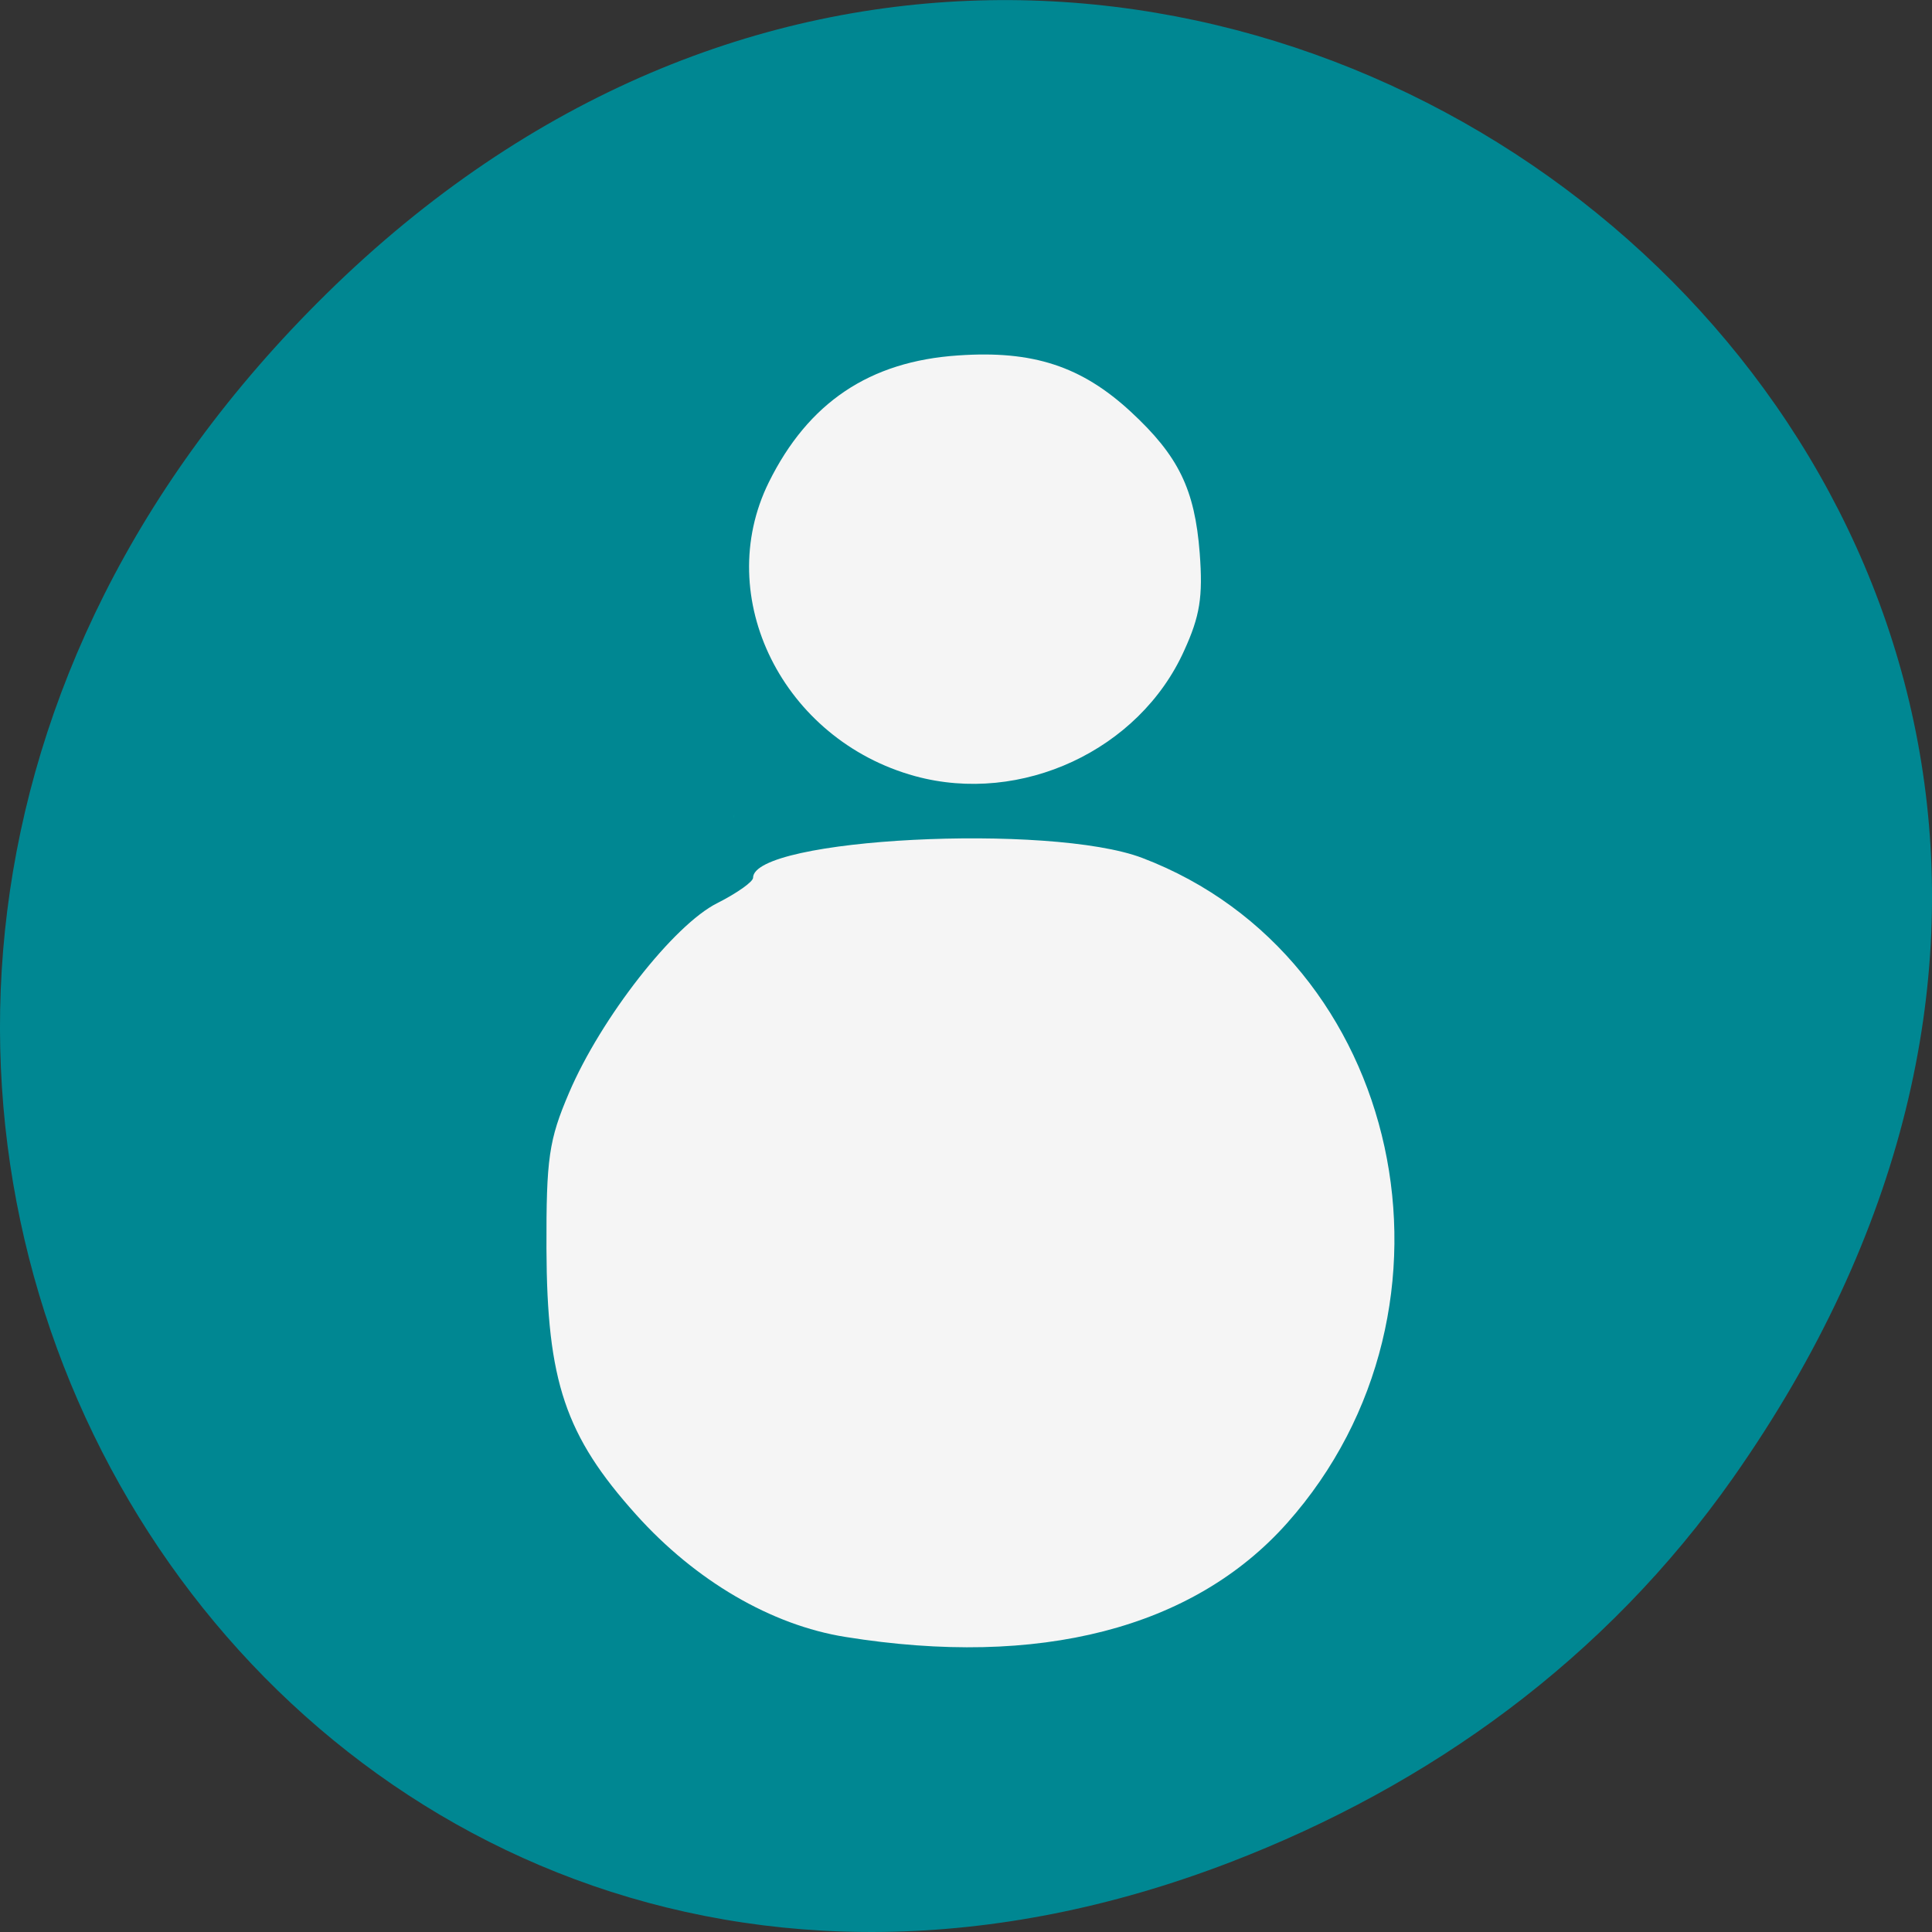 
<svg xmlns="http://www.w3.org/2000/svg" xmlns:xlink="http://www.w3.org/1999/xlink" width="32px" height="32px" viewBox="0 0 32 32" version="1.1">
<rect x="0" y="0" width="32" height="32" fill="#333333" stroke="none"/>
<g id="surface1">
<path style=" stroke:none;fill-rule:nonzero;fill:rgb(0%,52.941%,57.255%);fill-opacity:1;" d="M 28.703 24.48 C 40.211 8.113 18.961 -8.469 5.406 4.867 C -7.367 17.43 4.473 36.949 20.367 30.848 C 23.684 29.574 26.59 27.484 28.703 24.48 Z M 28.703 24.48 "/>
<path style=" stroke:none;fill-rule:nonzero;fill:rgb(0%,60%,60%);fill-opacity:1;" d="M 12.105 20.961 C 11.305 20.77 10.59 20.191 10.188 19.406 C 9.859 18.766 9.809 17.805 10.074 17.109 C 10.34 16.402 10.918 15.789 11.613 15.473 C 12.129 15.234 12.254 15.215 13.246 15.215 C 14.176 15.215 15.074 15.348 15.074 15.48 C 15.074 15.504 14.84 15.754 14.555 16.035 C 13.766 16.809 13.383 17.691 13.379 18.746 C 13.379 19.348 13.648 20.277 13.957 20.73 L 14.176 21.059 L 13.309 21.047 C 12.832 21.043 12.293 21.004 12.105 20.957 Z M 12.105 20.961 "/>
<path style=" stroke:none;fill-rule:nonzero;fill:rgb(0%,60%,60%);fill-opacity:1;" d="M 12.48 14.332 C 12.262 14.215 11.965 13.953 11.816 13.742 C 11.582 13.406 11.551 13.293 11.551 12.715 C 11.551 12.176 11.586 12.02 11.773 11.742 C 12.238 11.059 13.137 10.723 13.867 10.965 C 14.312 11.113 14.801 11.559 15 11.996 C 15.691 13.516 13.965 15.113 12.48 14.332 Z M 12.48 14.332 "/>
<path style=" stroke:none;fill-rule:nonzero;fill:rgb(0%,60%,60%);fill-opacity:1;" d="M 12.977 20.973 C 11.855 20.91 11.355 20.715 10.777 20.105 C 10.184 19.488 10.031 19.074 10.031 18.109 C 10.031 17.336 10.055 17.219 10.297 16.785 C 10.598 16.242 11.074 15.793 11.676 15.5 C 12.043 15.316 12.207 15.301 13.332 15.305 C 14.02 15.309 14.68 15.355 14.793 15.402 C 15.004 15.488 15 15.488 14.562 15.973 C 13.703 16.918 13.379 17.66 13.379 18.691 C 13.379 19.41 13.559 20.117 13.883 20.676 C 14.004 20.887 14.07 21.051 14.031 21.043 C 13.992 21.031 13.52 21 12.977 20.973 Z M 12.977 20.973 "/>
<path style=" stroke:none;fill-rule:nonzero;fill:rgb(0%,60%,60%);fill-opacity:1;" d="M 12.977 20.973 C 11.855 20.91 11.355 20.715 10.777 20.105 C 10.184 19.488 10.031 19.074 10.031 18.109 C 10.031 17.336 10.055 17.219 10.297 16.785 C 10.598 16.242 11.074 15.793 11.676 15.5 C 12.043 15.316 12.207 15.301 13.332 15.305 C 14.02 15.309 14.68 15.355 14.793 15.402 C 15.004 15.488 15 15.488 14.562 15.973 C 13.703 16.918 13.379 17.66 13.379 18.691 C 13.379 19.41 13.559 20.117 13.883 20.676 C 14.004 20.887 14.07 21.051 14.031 21.043 C 13.992 21.031 13.52 21 12.977 20.973 Z M 12.977 20.973 "/>
<path style=" stroke:none;fill-rule:nonzero;fill:rgb(0%,52.941%,57.255%);fill-opacity:1;" d="M 12.977 20.973 C 11.855 20.91 11.355 20.715 10.777 20.105 C 10.184 19.488 10.031 19.074 10.031 18.109 C 10.031 17.336 10.055 17.219 10.297 16.785 C 10.598 16.242 11.074 15.793 11.676 15.5 C 12.043 15.316 12.207 15.301 13.332 15.305 C 14.02 15.309 14.68 15.355 14.793 15.402 C 15.004 15.488 15 15.488 14.562 15.973 C 13.703 16.918 13.379 17.66 13.379 18.691 C 13.379 19.41 13.559 20.117 13.883 20.676 C 14.004 20.887 14.07 21.051 14.031 21.043 C 13.992 21.031 13.52 21 12.977 20.973 Z M 12.977 20.973 "/>
<path style=" stroke:none;fill-rule:nonzero;fill:rgb(0%,52.941%,57.255%);fill-opacity:1;" d="M 10.926 22.898 C 10.875 22.656 10.793 22.422 10.719 22.188 C 10.621 21.902 10.527 21.621 10.426 21.34 C 10.332 21.062 10.23 20.789 10.141 20.512 C 10.082 20.324 10.004 20.145 9.938 19.965 C 9.883 19.797 9.832 19.633 9.801 19.465 C 9.773 19.258 9.777 19.051 9.777 18.84 C 9.766 18.613 9.703 18.395 9.648 18.176 C 9.586 17.945 9.508 17.723 9.438 17.496 C 9.375 17.293 9.348 17.082 9.332 16.875 C 9.332 16.844 9.332 16.812 9.328 16.781 C 9.328 16.781 10.496 16.184 10.496 16.184 C 10.496 16.215 10.496 16.246 10.496 16.273 C 10.504 16.473 10.523 16.676 10.582 16.871 C 10.648 17.098 10.727 17.324 10.789 17.555 C 10.855 17.785 10.918 18.012 10.934 18.25 C 10.938 18.449 10.941 18.648 10.961 18.848 C 10.988 19.012 11.035 19.168 11.086 19.328 C 11.152 19.516 11.223 19.699 11.281 19.887 C 11.359 20.168 11.465 20.438 11.551 20.715 C 11.656 20.996 11.758 21.277 11.855 21.566 C 11.93 21.801 12.004 22.035 12.09 22.27 C 12.09 22.27 10.926 22.898 10.926 22.898 Z M 10.926 22.898 "/>
<path style=" stroke:none;fill-rule:nonzero;fill:rgb(0%,52.941%,57.255%);fill-opacity:1;" d="M 13.25 22.527 C 13.262 22.348 13.262 22.168 13.234 21.988 C 13.199 21.777 13.066 21.625 12.922 21.48 C 12.625 21.215 12.285 20.996 11.941 20.793 C 11.629 20.605 11.312 20.426 11.02 20.207 C 10.816 20.043 10.621 19.867 10.449 19.676 C 10.348 19.555 10.395 19.613 10.305 19.488 C 10.305 19.488 11.43 18.828 11.43 18.828 C 11.512 18.941 11.465 18.887 11.562 19 C 11.73 19.188 11.918 19.355 12.113 19.516 C 12.398 19.734 12.703 19.918 13.008 20.105 C 13.359 20.32 13.715 20.535 14.031 20.801 C 14.199 20.961 14.34 21.145 14.395 21.379 C 14.422 21.559 14.426 21.738 14.43 21.926 C 14.43 21.926 13.246 22.527 13.246 22.527 Z M 13.25 22.527 "/>
<path style=" stroke:none;fill-rule:nonzero;fill:rgb(0%,52.941%,57.255%);fill-opacity:1;" d="M 11.816 22.004 C 11.785 21.734 11.641 21.504 11.504 21.273 C 11.332 21.004 11.133 20.746 10.938 20.496 C 10.801 20.309 10.668 20.121 10.566 19.914 C 10.422 19.629 10.238 19.363 10.051 19.105 C 9.926 18.926 9.988 19.012 9.875 18.84 C 9.875 18.84 10.996 18.191 10.996 18.191 C 11.094 18.363 11.039 18.277 11.156 18.449 C 11.348 18.719 11.543 18.984 11.699 19.27 C 11.801 19.469 11.926 19.652 12.051 19.832 C 12.246 20.094 12.434 20.359 12.613 20.629 C 12.758 20.863 12.918 21.102 12.984 21.375 C 12.984 21.375 11.816 22.004 11.816 22.004 Z M 11.816 22.004 "/>
<path style=" stroke:none;fill-rule:nonzero;fill:rgb(0%,52.941%,57.255%);fill-opacity:1;" d="M 10.215 20.293 C 10.223 20.078 10.223 19.863 10.223 19.648 C 10.223 19.395 10.223 19.137 10.227 18.883 C 10.23 18.543 10.23 18.199 10.23 17.863 C 10.23 17.539 10.23 17.215 10.227 16.891 C 10.227 16.629 10.223 16.363 10.223 16.102 C 10.223 15.883 10.223 15.664 10.219 15.449 C 10.219 15.449 11.387 14.852 11.387 14.852 C 11.387 15.074 11.383 15.293 11.383 15.512 C 11.383 15.777 11.379 16.039 11.379 16.305 C 11.375 16.629 11.375 16.953 11.375 17.277 C 11.375 17.617 11.375 17.957 11.379 18.293 C 11.379 18.551 11.387 18.801 11.383 19.059 C 11.383 19.27 11.379 19.48 11.395 19.691 C 11.395 19.691 10.215 20.293 10.215 20.293 Z M 10.215 20.293 "/>
<path style=" stroke:none;fill-rule:nonzero;fill:rgb(0%,52.941%,57.255%);fill-opacity:1;" d="M 11.199 16.441 C 11.254 16.23 11.309 16.02 11.367 15.809 C 11.465 15.512 11.574 15.223 11.684 14.934 C 11.855 14.512 11.977 14.066 12.121 13.637 C 12.234 13.277 12.348 12.918 12.449 12.559 C 12.449 12.559 13.621 12.004 13.621 12.004 C 13.512 12.371 13.379 12.73 13.27 13.098 C 13.121 13.527 13.004 13.965 12.844 14.395 C 12.738 14.676 12.648 14.965 12.543 15.246 C 12.488 15.453 12.418 15.656 12.395 15.867 C 12.395 15.867 11.199 16.441 11.199 16.441 Z M 11.199 16.441 "/>
<path style=" stroke:none;fill-rule:nonzero;fill:rgb(0%,52.941%,57.255%);fill-opacity:1;" d="M 11.016 16.363 C 11.043 15.957 11.047 15.551 11.051 15.145 C 11.059 14.488 11.059 13.832 11.051 13.172 C 11.051 12.719 11.027 12.266 11.059 11.812 C 11.07 11.652 11.082 11.496 11.102 11.336 C 11.102 11.336 12.281 10.766 12.281 10.766 C 12.238 10.918 12.234 11.082 12.207 11.238 C 12.156 11.695 12.168 12.152 12.16 12.609 C 12.152 13.266 12.152 13.926 12.16 14.582 C 12.168 14.973 12.168 15.371 12.199 15.762 C 12.199 15.762 11.016 16.363 11.016 16.363 Z M 11.016 16.363 "/>
<path style=" stroke:none;fill-rule:nonzero;fill:rgb(0%,52.941%,57.255%);fill-opacity:1;" d="M 11.652 16.871 C 11.809 16.629 11.918 16.367 12.016 16.098 C 12.145 15.73 12.27 15.359 12.383 14.988 C 12.48 14.664 12.52 14.332 12.539 13.996 C 12.555 13.715 12.625 13.441 12.672 13.16 C 12.723 12.797 12.73 12.426 12.738 12.059 C 12.742 11.707 12.738 11.363 12.734 11.012 C 12.734 11.012 13.875 10.43 13.875 10.43 C 13.871 10.781 13.871 11.129 13.871 11.48 C 13.871 11.852 13.871 12.223 13.832 12.59 C 13.801 12.871 13.719 13.137 13.691 13.418 C 13.672 13.762 13.637 14.105 13.543 14.438 C 13.422 14.809 13.305 15.184 13.172 15.555 C 13.094 15.82 12.996 16.086 12.855 16.324 C 12.855 16.324 11.648 16.871 11.648 16.871 Z M 11.652 16.871 "/>
<path style=" stroke:none;fill-rule:nonzero;fill:rgb(0%,52.941%,57.255%);fill-opacity:1;" d="M 11.82 13.676 C 11.84 13.363 11.84 13.047 11.84 12.73 C 11.844 12.355 11.84 11.98 11.84 11.602 C 11.832 11.348 11.832 11.098 11.832 10.848 C 11.84 10.684 11.832 10.762 11.852 10.605 C 11.852 10.605 13.02 10.027 13.02 10.027 C 13 10.18 13.008 10.105 12.992 10.254 C 12.988 10.508 12.988 10.762 12.984 11.02 C 12.98 11.395 12.98 11.773 12.98 12.152 C 12.98 12.461 12.98 12.77 13 13.074 C 13 13.074 11.82 13.676 11.82 13.676 Z M 11.82 13.676 "/>
<path style=" stroke:none;fill-rule:nonzero;fill:rgb(0%,52.941%,57.255%);fill-opacity:1;" d="M 12.363 16.516 C 12.582 16.23 12.734 15.91 12.863 15.578 C 13 15.215 13.105 14.836 13.207 14.461 C 13.277 14.211 13.336 13.957 13.398 13.707 C 13.453 13.492 13.504 13.277 13.551 13.066 C 13.59 12.875 13.605 12.684 13.609 12.492 C 13.613 12.312 13.613 12.137 13.613 11.957 C 13.613 11.867 13.613 11.777 13.613 11.688 C 13.613 11.688 14.781 11.094 14.781 11.094 C 14.781 11.184 14.781 11.27 14.781 11.359 C 14.781 11.543 14.785 11.723 14.781 11.902 C 14.777 12.098 14.766 12.301 14.727 12.496 C 14.684 12.715 14.629 12.934 14.574 13.145 C 14.5 13.398 14.457 13.66 14.375 13.91 C 14.254 14.285 14.152 14.672 14.008 15.043 C 13.898 15.363 13.777 15.699 13.574 15.973 C 13.574 15.973 12.363 16.516 12.363 16.516 Z M 12.363 16.516 "/>
<path style=" stroke:none;fill-rule:nonzero;fill:rgb(0%,52.941%,57.255%);fill-opacity:1;" d="M 13.16 11.902 C 13.152 11.723 13.094 11.543 13.039 11.371 C 12.957 11.082 12.855 10.793 12.762 10.5 C 12.676 10.246 12.59 9.992 12.488 9.746 C 12.488 9.746 13.629 9.113 13.629 9.113 C 13.719 9.371 13.793 9.629 13.887 9.883 C 13.98 10.172 14.09 10.453 14.184 10.742 C 14.246 10.926 14.297 11.113 14.34 11.301 C 14.34 11.301 13.16 11.902 13.16 11.902 Z M 13.16 11.902 "/>
<path style=" stroke:none;fill-rule:nonzero;fill:rgb(0%,52.941%,57.255%);fill-opacity:1;" d="M 13.262 15.879 C 13.387 15.703 13.48 15.504 13.578 15.312 C 13.676 15.105 13.754 14.895 13.828 14.68 C 13.902 14.52 13.926 14.348 13.977 14.18 C 14.027 14.012 14.043 13.832 14.051 13.656 C 14.062 13.457 14.062 13.254 14.059 13.051 C 14.059 12.867 14.059 12.68 14.059 12.492 C 14.059 12.316 14.059 12.137 14.059 11.957 C 14.066 11.758 14.027 11.562 13.98 11.371 C 13.934 11.246 13.957 11.309 13.91 11.184 C 13.91 11.184 15.059 10.551 15.059 10.551 C 15.102 10.68 15.078 10.613 15.129 10.746 C 15.18 10.949 15.227 11.152 15.227 11.363 C 15.227 11.543 15.227 11.719 15.227 11.898 C 15.227 12.086 15.227 12.27 15.227 12.457 C 15.227 12.66 15.227 12.863 15.223 13.066 C 15.215 13.25 15.207 13.434 15.16 13.617 C 15.117 13.789 15.078 13.965 15.012 14.129 C 14.926 14.34 14.871 14.566 14.762 14.77 C 14.684 14.973 14.551 15.152 14.48 15.355 C 14.48 15.355 13.262 15.879 13.262 15.879 Z M 13.262 15.879 "/>
<path style=" stroke:none;fill-rule:nonzero;fill:rgb(0%,52.941%,57.255%);fill-opacity:1;" d="M 14.137 14.223 C 14.109 13.883 14.004 13.559 13.902 13.23 C 13.824 12.973 13.742 12.707 13.645 12.453 C 13.645 12.453 14.77 11.832 14.77 11.832 C 14.855 12.094 14.93 12.359 15.012 12.621 C 15.121 12.941 15.234 13.266 15.305 13.598 C 15.305 13.598 14.137 14.223 14.137 14.223 Z M 14.137 14.223 "/>
<path style=" stroke:none;fill-rule:nonzero;fill:rgb(0%,52.941%,57.255%);fill-opacity:1;" d="M 13.965 15.562 C 13.973 15.379 13.973 15.199 13.973 15.016 C 13.969 14.867 13.973 14.719 13.965 14.57 C 13.965 14.57 15.141 13.973 15.141 13.973 C 15.133 14.121 15.137 14.27 15.137 14.422 C 15.137 14.602 15.133 14.781 15.145 14.957 C 15.145 14.957 13.965 15.562 13.965 15.562 Z M 13.965 15.562 "/>
<path style=" stroke:none;fill-rule:nonzero;fill:rgb(0%,52.941%,57.255%);fill-opacity:1;" d="M 14.23 14.223 C 14.215 14.043 14.184 13.863 14.168 13.684 C 14.152 13.496 14.152 13.309 14.148 13.121 C 14.148 13.121 15.316 12.523 15.316 12.523 C 15.316 12.707 15.316 12.895 15.328 13.078 C 15.344 13.262 15.363 13.441 15.41 13.621 C 15.41 13.621 14.23 14.223 14.23 14.223 Z M 14.23 14.223 "/>
<path style=" stroke:none;fill-rule:nonzero;fill:rgb(0%,52.941%,57.255%);fill-opacity:1;" d="M 14.141 15.473 C 14.152 15.293 14.148 15.109 14.148 14.926 C 14.148 14.926 15.316 14.332 15.316 14.332 C 15.316 14.512 15.312 14.691 15.324 14.871 C 15.324 14.871 14.141 15.473 14.141 15.473 Z M 14.141 15.473 "/>
<path style=" stroke:none;fill-rule:nonzero;fill:rgb(0%,52.941%,57.255%);fill-opacity:1;" d="M 15.023 15.047 C 12.848 16.238 13.98 15.785 14.254 15.395 C 14.301 15.332 14.34 15.262 14.363 15.188 C 14.363 15.188 15.582 14.656 15.582 14.656 C 15.512 14.707 15.512 14.805 15.457 14.871 C 15.406 14.938 15.371 15.02 15.316 15.082 C 14.957 15.457 14.012 15.133 13.988 15.875 C 13.988 15.875 15.023 15.047 15.023 15.047 Z M 15.023 15.047 "/>
<path style=" stroke:none;fill-rule:nonzero;fill:rgb(0%,52.941%,57.255%);fill-opacity:1;" d="M 12.984 16.082 C 13.035 15.926 13.121 15.785 13.207 15.648 C 13.297 15.523 13.355 15.383 13.422 15.246 C 13.473 15.113 13.582 15.035 13.68 14.945 C 14.145 14.641 14.617 14.105 15.176 14.145 C 15.348 14.219 15.402 14.41 15.465 14.566 C 15.535 14.758 15.562 14.957 15.578 15.16 C 15.574 15.277 15.582 15.219 15.566 15.328 C 15.566 15.328 14.387 15.906 14.387 15.906 C 14.406 15.809 14.395 15.855 14.414 15.762 C 14.406 15.574 14.387 15.383 14.324 15.207 C 14.285 15.113 14.242 14.918 14.117 14.934 C 14.078 14.945 13.965 15 14.004 14.98 C 15.898 13.863 15.309 14.23 14.906 14.453 C 14.801 14.523 14.707 14.613 14.621 14.699 C 14.559 14.84 14.504 14.992 14.402 15.113 C 14.332 15.246 14.242 15.371 14.18 15.512 C 14.18 15.512 12.984 16.082 12.984 16.082 Z M 12.984 16.082 "/>
<path style=" stroke:none;fill-rule:nonzero;fill:rgb(96.078%,96.078%,96.078%);fill-opacity:1;" d="M 14.004 27.113 C 12.777 26.918 11.52 26.184 10.535 25.086 C 9.363 23.781 9.059 22.879 9.051 20.68 C 9.047 19.184 9.09 18.883 9.426 18.098 C 9.953 16.863 11.16 15.316 11.883 14.957 C 12.207 14.793 12.473 14.605 12.473 14.539 C 12.473 13.883 17.398 13.629 18.922 14.211 C 23.238 15.855 24.5 21.652 21.316 25.23 C 19.762 26.973 17.215 27.629 14.004 27.113 Z M 14.004 27.113 "/>
<path style=" stroke:none;fill-rule:nonzero;fill:rgb(96.078%,96.078%,96.078%);fill-opacity:1;" d="M 15.156 12.855 C 12.969 12.254 11.793 9.895 12.734 7.988 C 13.387 6.668 14.402 5.984 15.871 5.887 C 17.109 5.801 17.914 6.066 18.73 6.82 C 19.52 7.551 19.789 8.102 19.871 9.16 C 19.926 9.887 19.875 10.203 19.613 10.777 C 18.871 12.426 16.914 13.336 15.156 12.855 Z M 15.156 12.855 "/>
</g>
</svg>
